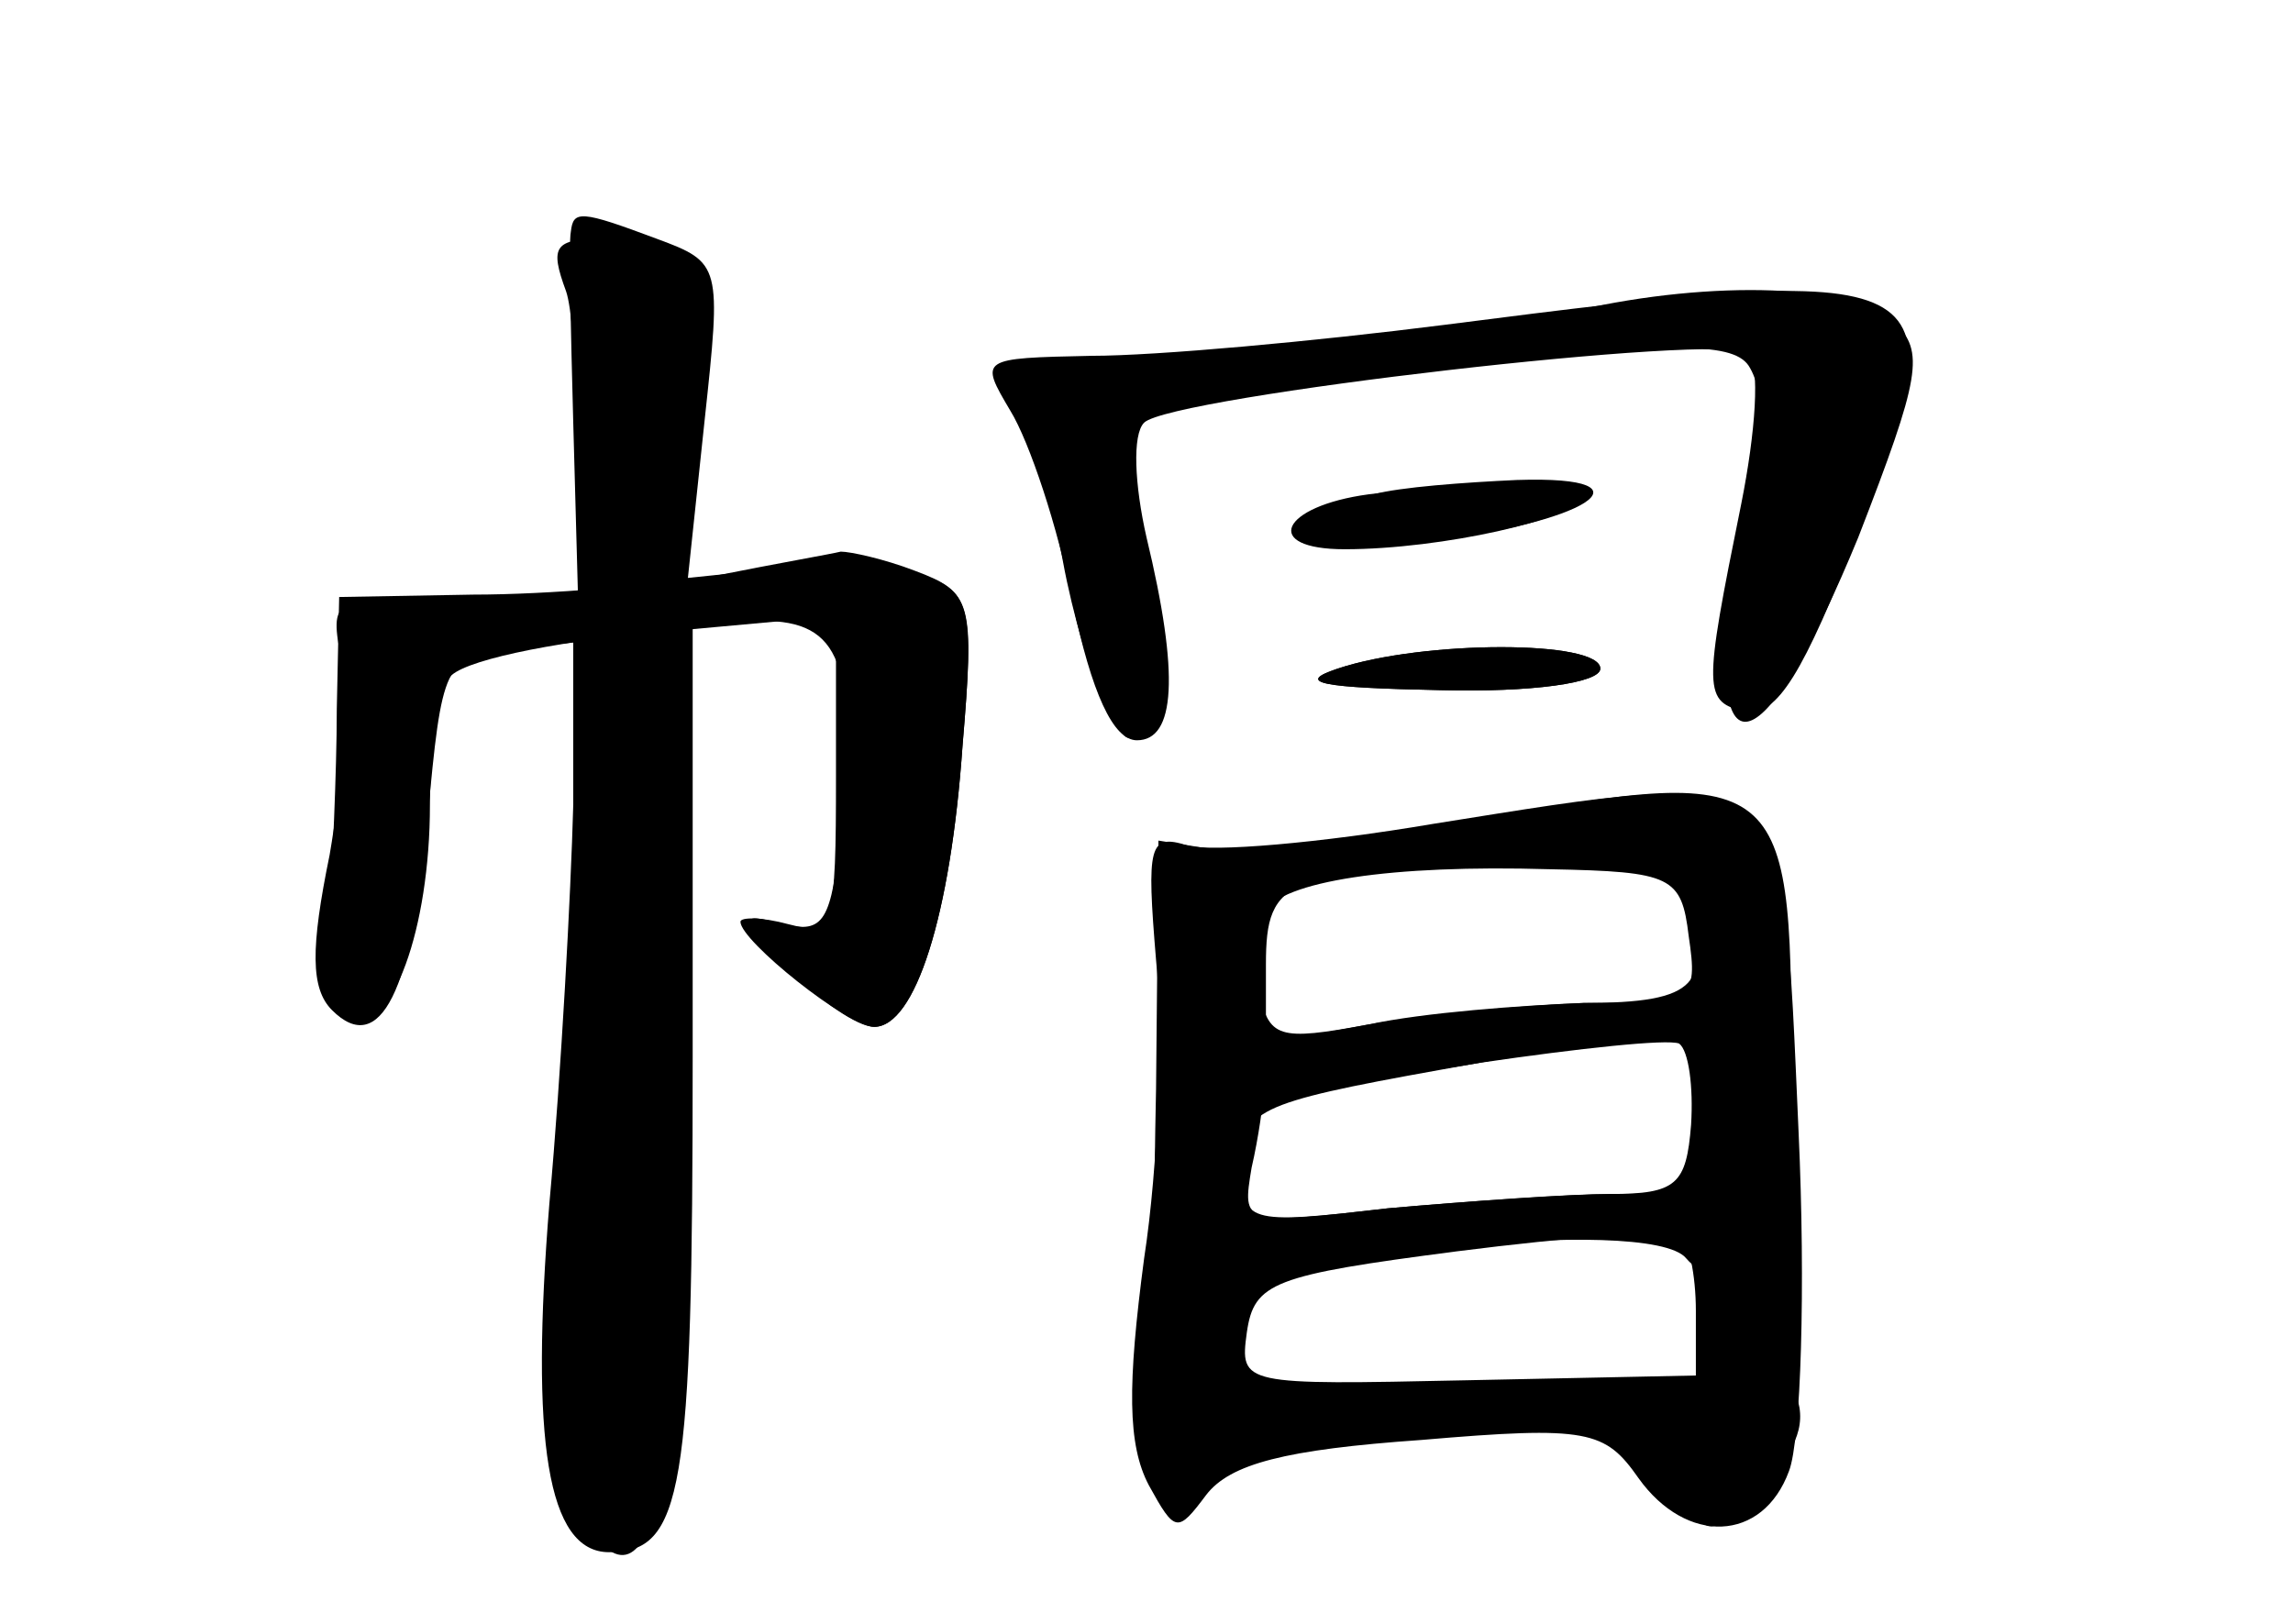 <?xml version="1.0" standalone="no"?>
<!DOCTYPE svg PUBLIC "-//W3C//DTD SVG 20010904//EN"
 "http://www.w3.org/TR/2001/REC-SVG-20010904/DTD/svg10.dtd">
<svg version="1.0" xmlns="http://www.w3.org/2000/svg"
 width="96pt" height="68pt" viewBox="0 0 96 68"
 preserveAspectRatio="xMidYMid meet">
<g transform="translate(0,68) scale(0.1,-0.1)" fill="#000000" stroke="none">
<g id="part-0" class="char-part">
  <path d="M239 583 c-1 -5 0 -41 1 -80 l2 -73 -52 0 c-52 0 -52 0 -47 -27 3
-16 0 -52 -5 -81 -8 -39 -8 -56 1 -65 20 -20 34 8 40 80 6 65 7 68 34 71 l27
3 0 -68 c-1 -37 -5 -112 -10 -167 -8 -99 -1 -146 25 -146 31 0 35 25 35 207
l0 183 29 0 c33 0 40 -18 33 -88 -4 -38 -7 -43 -24 -39 -19 5 -19 4 3 -19 12
-13 28 -24 35 -24 17 0 32 46 37 118 5 58 3 64 -16 71 -12 4 -39 6 -60 3 l-39
-4 7 66 c7 65 7 66 -20 76 -32 12 -35 12 -36 3z"/>
  <path d="M660 550 c-19 -5 -83 -12 -142 -16 -105 -7 -106 -7 -93 -28 7 -11 16
-39 20 -61 4 -22 12 -49 17 -59 11 -20 11 -20 19 0 4 11 3 42 -2 69 -5 27 -8
50 -6 51 2 2 59 10 127 19 98 12 125 12 132 2 4 -6 6 -17 4 -23 -2 -6 -7 -36
-11 -67 -11 -86 14 -77 53 18 26 67 28 78 15 90 -16 16 -76 18 -133 5z"/>
  <path d="M573 473 c-37 -5 -45 -23 -10 -23 41 0 97 13 97 21 0 9 -26 9 -87 2z"/>
  <path d="M560 400 c-18 -6 -7 -8 43 -9 38 -1 67 3 67 9 0 12 -74 12 -110 0z"/>
  <path d="M600 335 c-47 -8 -93 -12 -103 -9 -16 5 -17 0 -13 -48 3 -29 1 -86
-5 -125 -7 -53 -7 -78 2 -95 11 -20 12 -20 24 -4 10 13 33 19 90 23 70 6 77 4
91 -16 20 -28 52 -27 63 3 5 13 7 77 4 142 -7 157 -2 153 -153 129z m107 -47
c4 -27 2 -28 -44 -28 -26 -1 -67 -4 -90 -9 -38 -7 -42 -6 -46 15 -2 12 -1 27
2 32 8 13 53 20 120 18 51 -1 55 -3 58 -28z m1 -79 c-2 -25 -6 -29 -34 -29
-17 0 -59 -3 -93 -6 -61 -7 -61 -7 -57 17 3 13 5 28 5 32 1 5 4 6 9 4 4 -2 41
1 82 8 41 6 78 10 83 8 4 -3 6 -18 5 -34z m2 -78 l0 -27 -96 -2 c-94 -2 -95
-2 -92 20 3 21 11 24 88 34 47 6 88 9 93 7 4 -2 7 -17 7 -32z"/>
</g>
<g id="part-1" class="char-part">
  <path d="M237 558 c9 -26 8 -278 -2 -405 -4 -53 -3 -89 5 -102 32 -61 48 6 43
174 -3 77 0 183 5 235 10 103 5 120 -35 120 -21 0 -23 -3 -16 -22z"/>
</g>
<g id="part-2" class="char-part">
  <path d="M300 439 c-25 -4 -70 -8 -102 -8 l-56 -1 -1 -47 c0 -27 -2 -66 -3
-87 -2 -24 2 -41 9 -43 17 -6 33 38 33 90 0 23 4 47 8 53 4 7 42 15 85 19 l77
7 0 -67 c0 -62 -1 -67 -20 -62 -11 3 -20 3 -20 1 0 -8 45 -44 56 -44 17 0 32
46 37 118 5 60 4 64 -20 73 -13 5 -27 8 -31 8 -4 -1 -27 -5 -52 -10z"/>
</g>
<g id="part-3" class="char-part">
  <path d="M605 544 c-55 -7 -121 -13 -148 -13 -47 -1 -47 -1 -34 -23 8 -13 20
-49 26 -80 8 -38 17 -58 27 -58 16 0 18 27 4 85 -5 22 -6 43 -1 48 11 11 244
38 253 29 5 -5 3 -33 -3 -63 -16 -79 -16 -83 2 -87 13 -2 24 16 47 75 43 111
37 114 -173 87z"/>
  <path d="M575 473 c-11 -3 -24 -10 -30 -15 -7 -7 9 -9 49 -5 69 7 102 28 41
26 -22 -1 -49 -3 -60 -6z"/>
  <path d="M560 400 c-18 -6 -7 -8 43 -9 38 -1 67 3 67 9 0 12 -74 12 -110 0z"/>
</g>
<g id="part-4" class="char-part">
  <path d="M605 334 c-38 -8 -81 -12 -95 -10 l-25 4 -1 -104 c-2 -96 0 -104 17
-104 10 0 19 6 19 13 0 20 171 39 186 20 6 -7 19 -13 28 -13 14 0 16 14 16 95
0 124 -3 126 -145 99z m99 -30 c14 -36 7 -44 -41 -44 -27 -1 -67 -5 -90 -9
l-43 -8 0 33 c0 37 8 40 111 43 44 1 58 -3 63 -15z m6 -89 c0 -33 -2 -35 -34
-35 -18 0 -61 -3 -95 -6 -60 -7 -61 -6 -61 18 0 23 5 26 83 40 45 8 88 16 95
17 7 1 12 -12 12 -34z"/>
</g>
<g id="part-5" class="char-part">
  <path d="M714 118 c-5 -7 -2 -9 7 -4 8 4 5 0 -5 -8 -12 -10 -28 -14 -40 -10
-21 6 -21 6 -1 -9 13 -10 24 -12 31 -6 8 6 10 2 6 -16 -5 -31 5 -32 29 -4 13
15 16 26 9 39 -5 10 -6 20 -3 24 3 3 -1 6 -10 6 -9 0 -19 -5 -23 -12z"/>
  <path d="M492 93 c-15 -33 -3 -46 21 -21 9 10 13 18 8 18 -5 0 -11 7 -13 15
-2 10 -7 5 -16 -12z"/>
  <path d="M578 93 c12 -2 30 -2 40 0 9 3 -1 5 -23 4 -22 0 -30 -2 -17 -4z"/>
</g>
</g>
</svg>